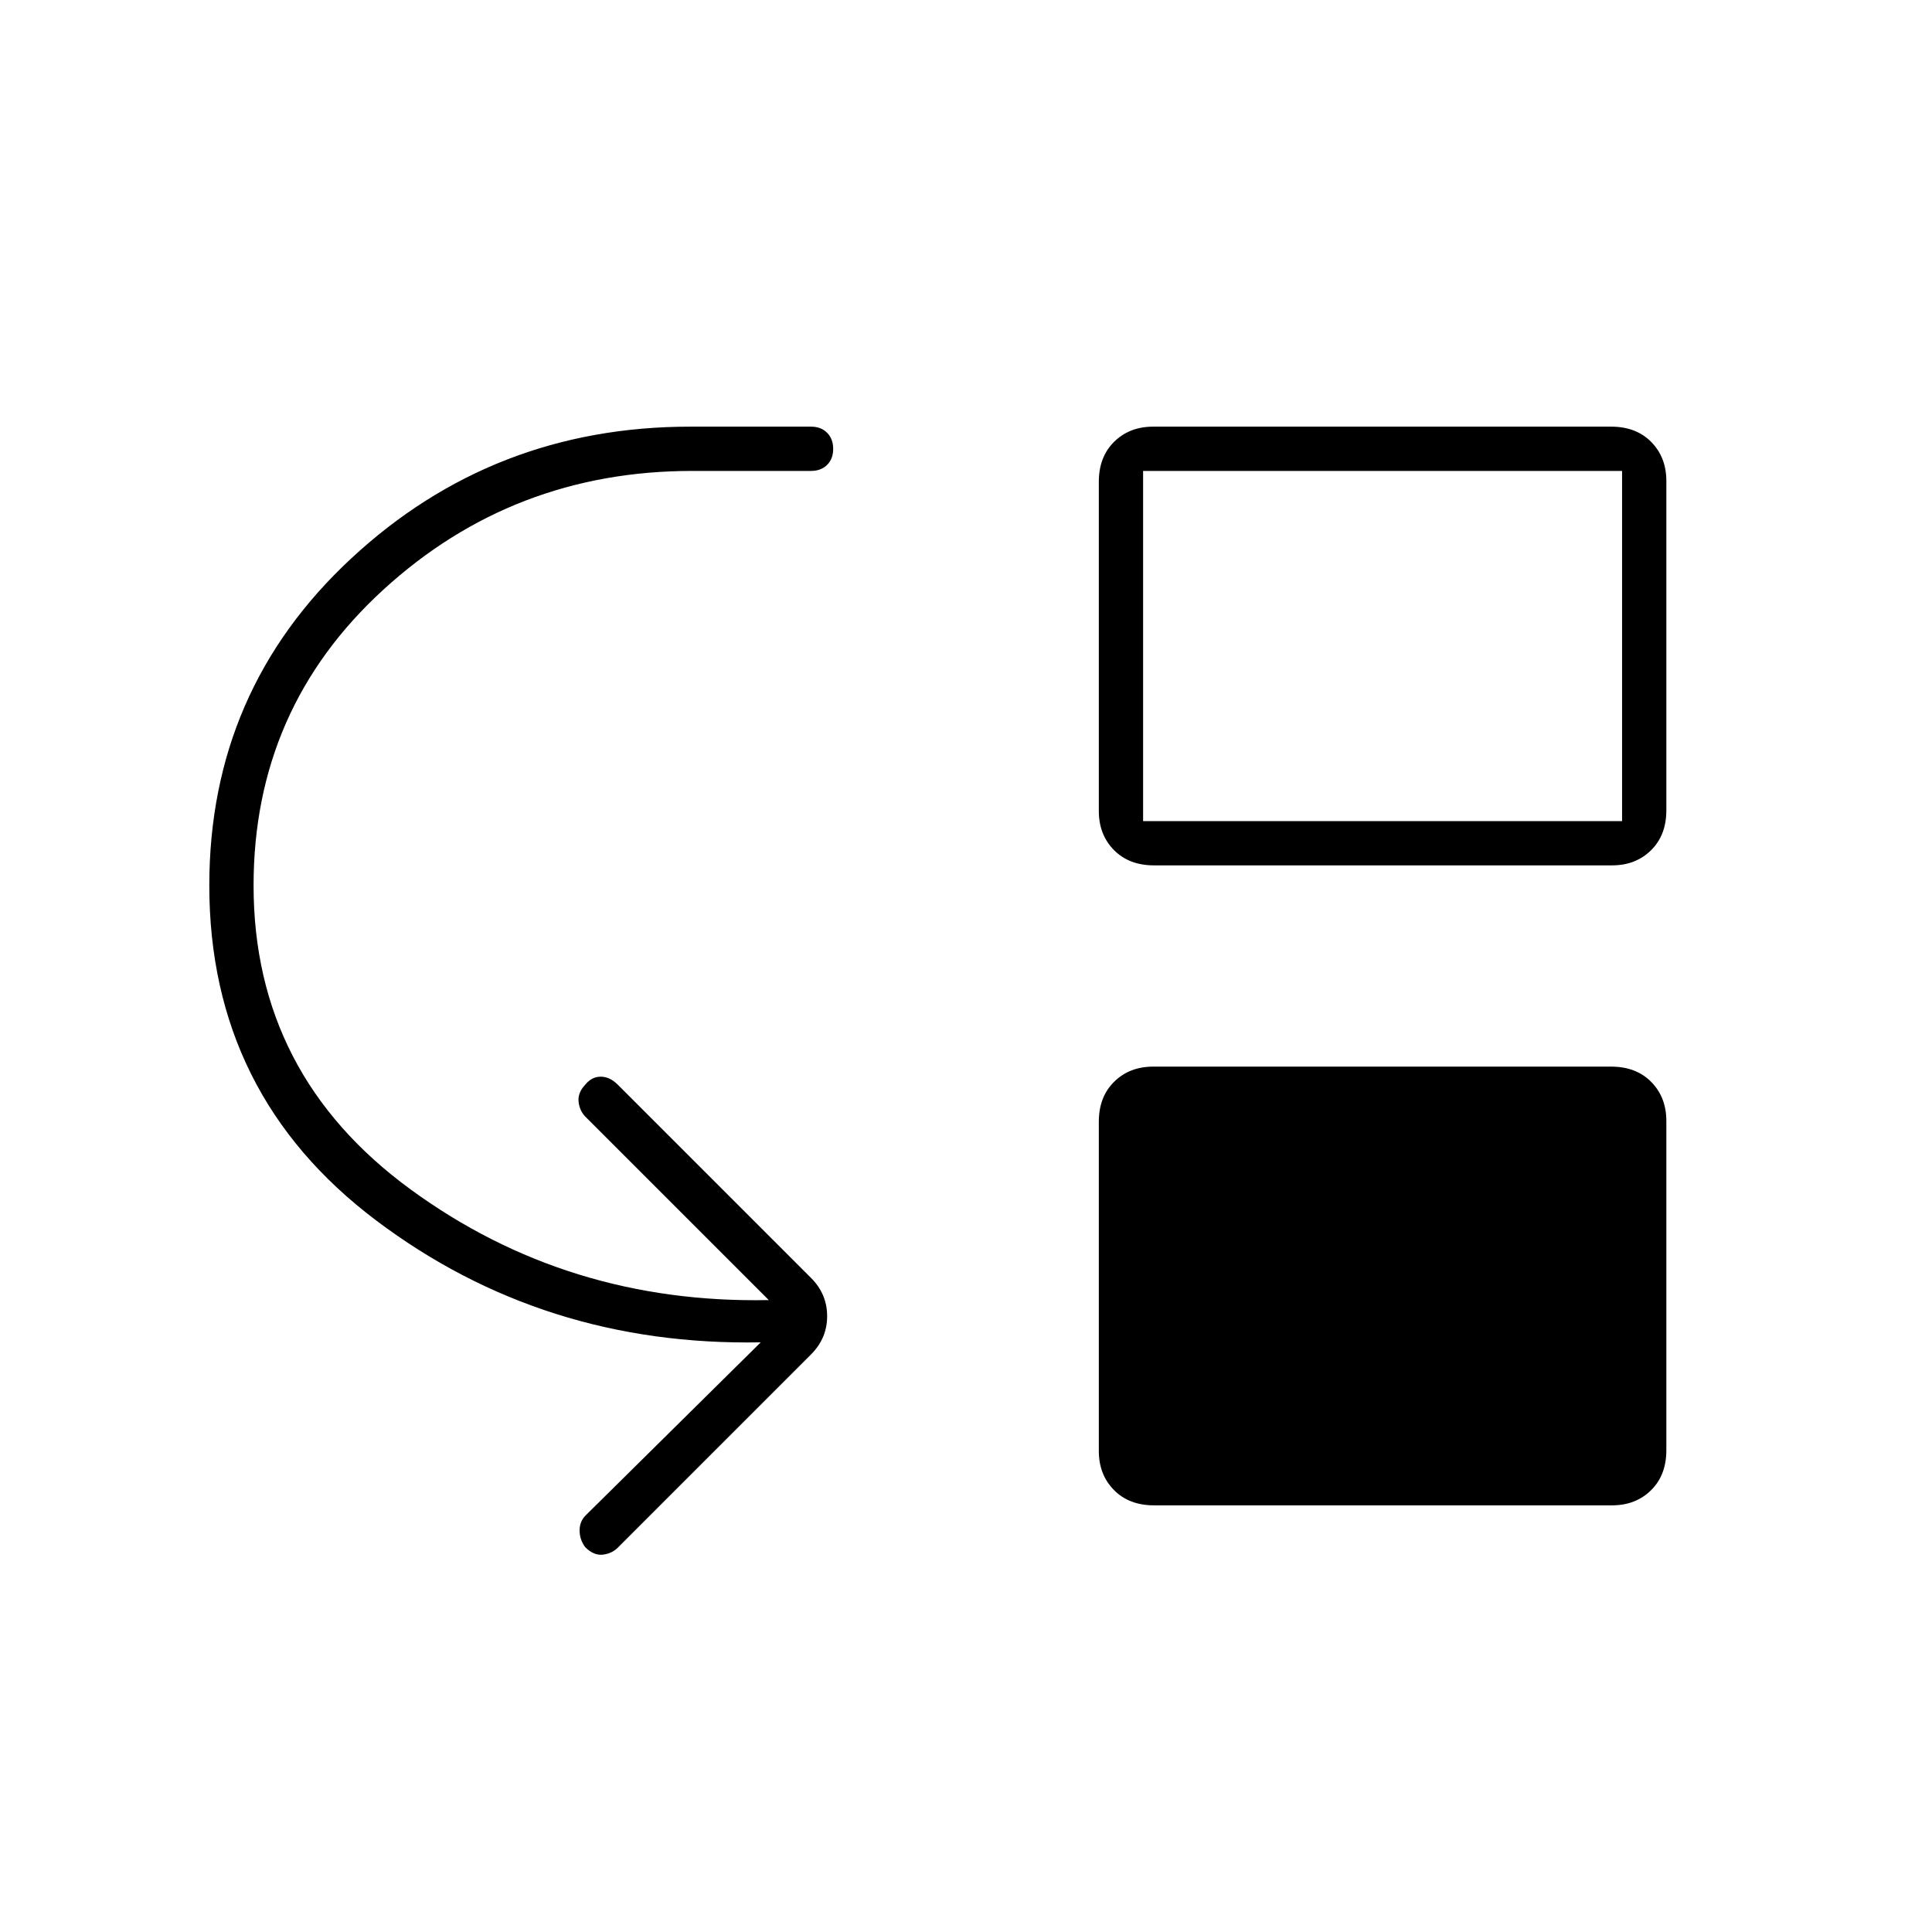 <svg xmlns="http://www.w3.org/2000/svg" height="48" viewBox="0 -960 960 960" width="48"><path d="M126-520q0 94 78 151t178 55l-91-91q-3-3-3.5-7.5t3.28-8.5q3.22-4 7.72-4t8.5 4l96 96q8 8 8 19t-8 19l-96 96q-3 3-7.5 3.5t-8.72-3.72Q288-195 288-199.5t3-7.5l87-86q-108 2-191-60.5T104-520q0-97 70.5-162.5T343-748h60q4.95 0 7.98 3.04 3.02 3.03 3.02 8 0 4.96-3.02 7.96-3.03 3-7.98 3h-59q-89 0-153.5 59T126-520Zm447.45 308q-12.45 0-19.95-7.63-7.5-7.62-7.5-19.37v-163.6q0-12.4 7.63-19.9 7.62-7.5 19.37-7.5h227.55q12.45 0 19.95 7.62 7.5 7.63 7.5 19.38v163.6q0 12.4-7.62 19.9-7.63 7.5-19.38 7.5H573.45Zm0-318q-12.45 0-19.95-7.63-7.5-7.62-7.5-19.37v-163.6q0-12.4 7.63-19.9 7.62-7.5 19.37-7.5h227.55q12.45 0 19.95 7.62 7.5 7.63 7.5 19.38v163.6q0 12.4-7.62 19.9-7.63 7.5-19.38 7.5H573.45ZM568-552h238v-174H568v174Z"/></svg>